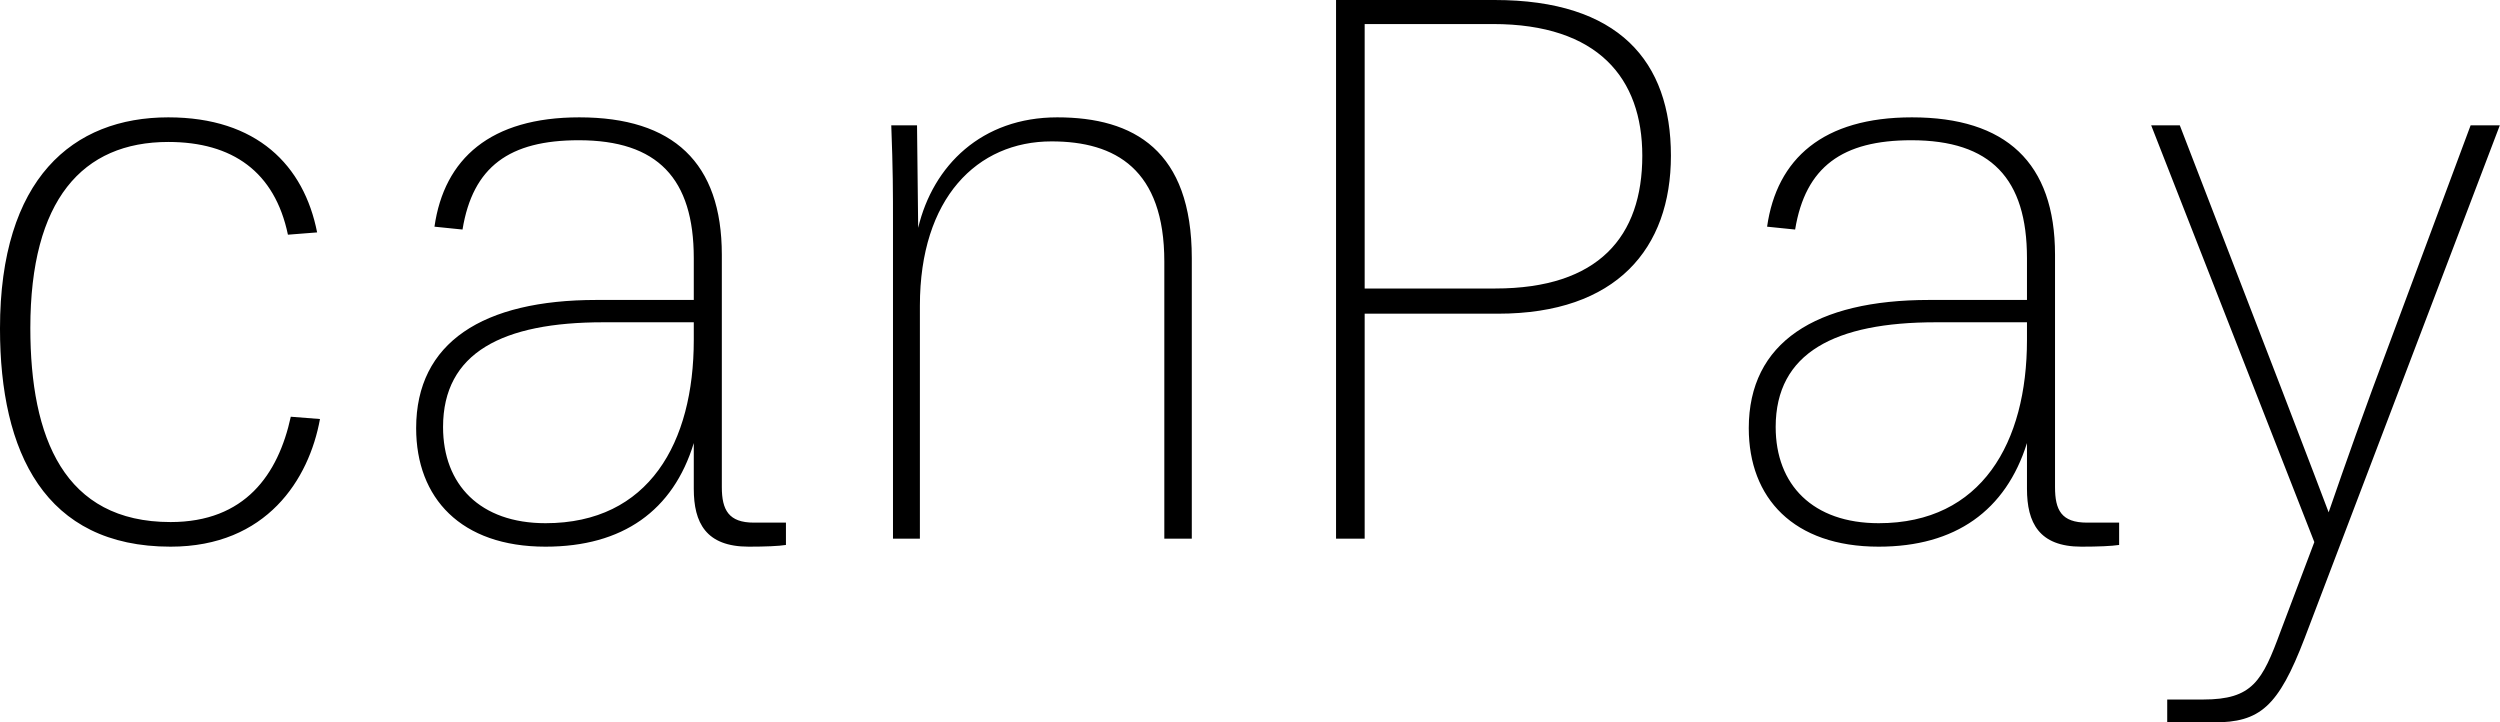 <svg data-v-423bf9ae="" xmlns="http://www.w3.org/2000/svg" viewBox="0 0 207.623 60" class="font"><!----><!----><!----><g data-v-423bf9ae="" id="4891dddf-5246-47e1-9fe5-a5466af7ce01" fill="black" transform="matrix(4.754,0,0,4.754,-3.994,-5.182)"><path d="M3.82 10.64C5.50 10.64 6.24 9.46 6.43 8.41L5.92 8.37C5.70 9.38 5.12 10.21 3.82 10.21C1.96 10.21 1.37 8.74 1.37 6.82C1.37 4.58 2.28 3.57 3.78 3.57C4.90 3.57 5.64 4.09 5.87 5.19L6.38 5.15C6.15 3.98 5.33 3.14 3.78 3.14C2.11 3.14 0.84 4.21 0.84 6.83C0.84 8.99 1.62 10.64 3.82 10.64ZM14.57 10.22L14.01 10.22C13.57 10.22 13.45 10.00 13.45 9.60L13.45 5.54C13.45 3.93 12.60 3.14 10.96 3.14C9.41 3.14 8.60 3.86 8.43 5.05L8.92 5.10C9.10 4.00 9.74 3.54 10.95 3.54C12.33 3.54 12.96 4.21 12.96 5.60L12.96 6.33L11.26 6.33C9.28 6.33 8.11 7.07 8.11 8.57C8.11 9.79 8.89 10.64 10.37 10.64C11.72 10.64 12.60 10.01 12.96 8.83L12.96 9.63C12.96 10.22 13.17 10.64 13.92 10.64C14.21 10.64 14.45 10.63 14.57 10.61ZM10.37 10.23C9.23 10.23 8.58 9.56 8.58 8.55C8.58 7.25 9.62 6.72 11.38 6.72L12.96 6.72L12.96 7.03C12.96 8.82 12.18 10.23 10.37 10.23ZM21.18 10.50L21.66 10.50L21.66 5.60C21.66 3.72 20.65 3.14 19.31 3.14C17.99 3.14 17.14 3.98 16.88 5.07L16.86 3.28L16.41 3.28C16.44 4.07 16.44 4.42 16.44 5.03L16.44 10.50L16.91 10.50L16.91 6.43C16.91 4.55 17.91 3.56 19.21 3.56C20.33 3.56 21.18 4.05 21.18 5.66ZM30.03 3.81C30.03 2.16 29.12 1.09 26.95 1.09L24.18 1.09L24.18 10.50L24.68 10.50L24.68 6.57L27.01 6.57C29.08 6.57 30.03 5.43 30.03 3.81ZM29.53 3.81C29.53 5.22 28.77 6.13 26.96 6.13L24.68 6.13L24.68 1.51L26.92 1.51C28.76 1.51 29.53 2.46 29.53 3.81ZM37.86 10.22L37.30 10.22C36.85 10.22 36.74 10.00 36.74 9.60L36.74 5.54C36.74 3.93 35.88 3.14 34.24 3.14C32.69 3.14 31.88 3.86 31.71 5.05L32.20 5.10C32.38 4.00 33.03 3.54 34.23 3.54C35.62 3.54 36.25 4.21 36.25 5.60L36.25 6.33L34.54 6.33C32.56 6.33 31.39 7.07 31.39 8.57C31.39 9.79 32.17 10.64 33.66 10.64C35 10.64 35.88 10.01 36.25 8.83L36.25 9.63C36.25 10.22 36.46 10.64 37.20 10.64C37.49 10.64 37.73 10.63 37.86 10.61ZM33.66 10.23C32.51 10.23 31.86 9.56 31.86 8.55C31.86 7.25 32.90 6.72 34.66 6.72L36.25 6.72L36.25 7.03C36.25 8.82 35.46 10.23 33.66 10.23ZM39.51 13.71C40.32 13.71 40.64 13.44 41.10 12.24L44.51 3.28L44.00 3.28L42.28 7.90C41.89 8.96 41.52 10.04 41.52 10.04C41.52 10.04 41.10 8.93 40.71 7.92L38.92 3.28L38.42 3.28L41.27 10.56L40.68 12.12C40.36 12.99 40.19 13.31 39.33 13.31L38.70 13.31L38.70 13.71Z"></path></g><!----><!----></svg>